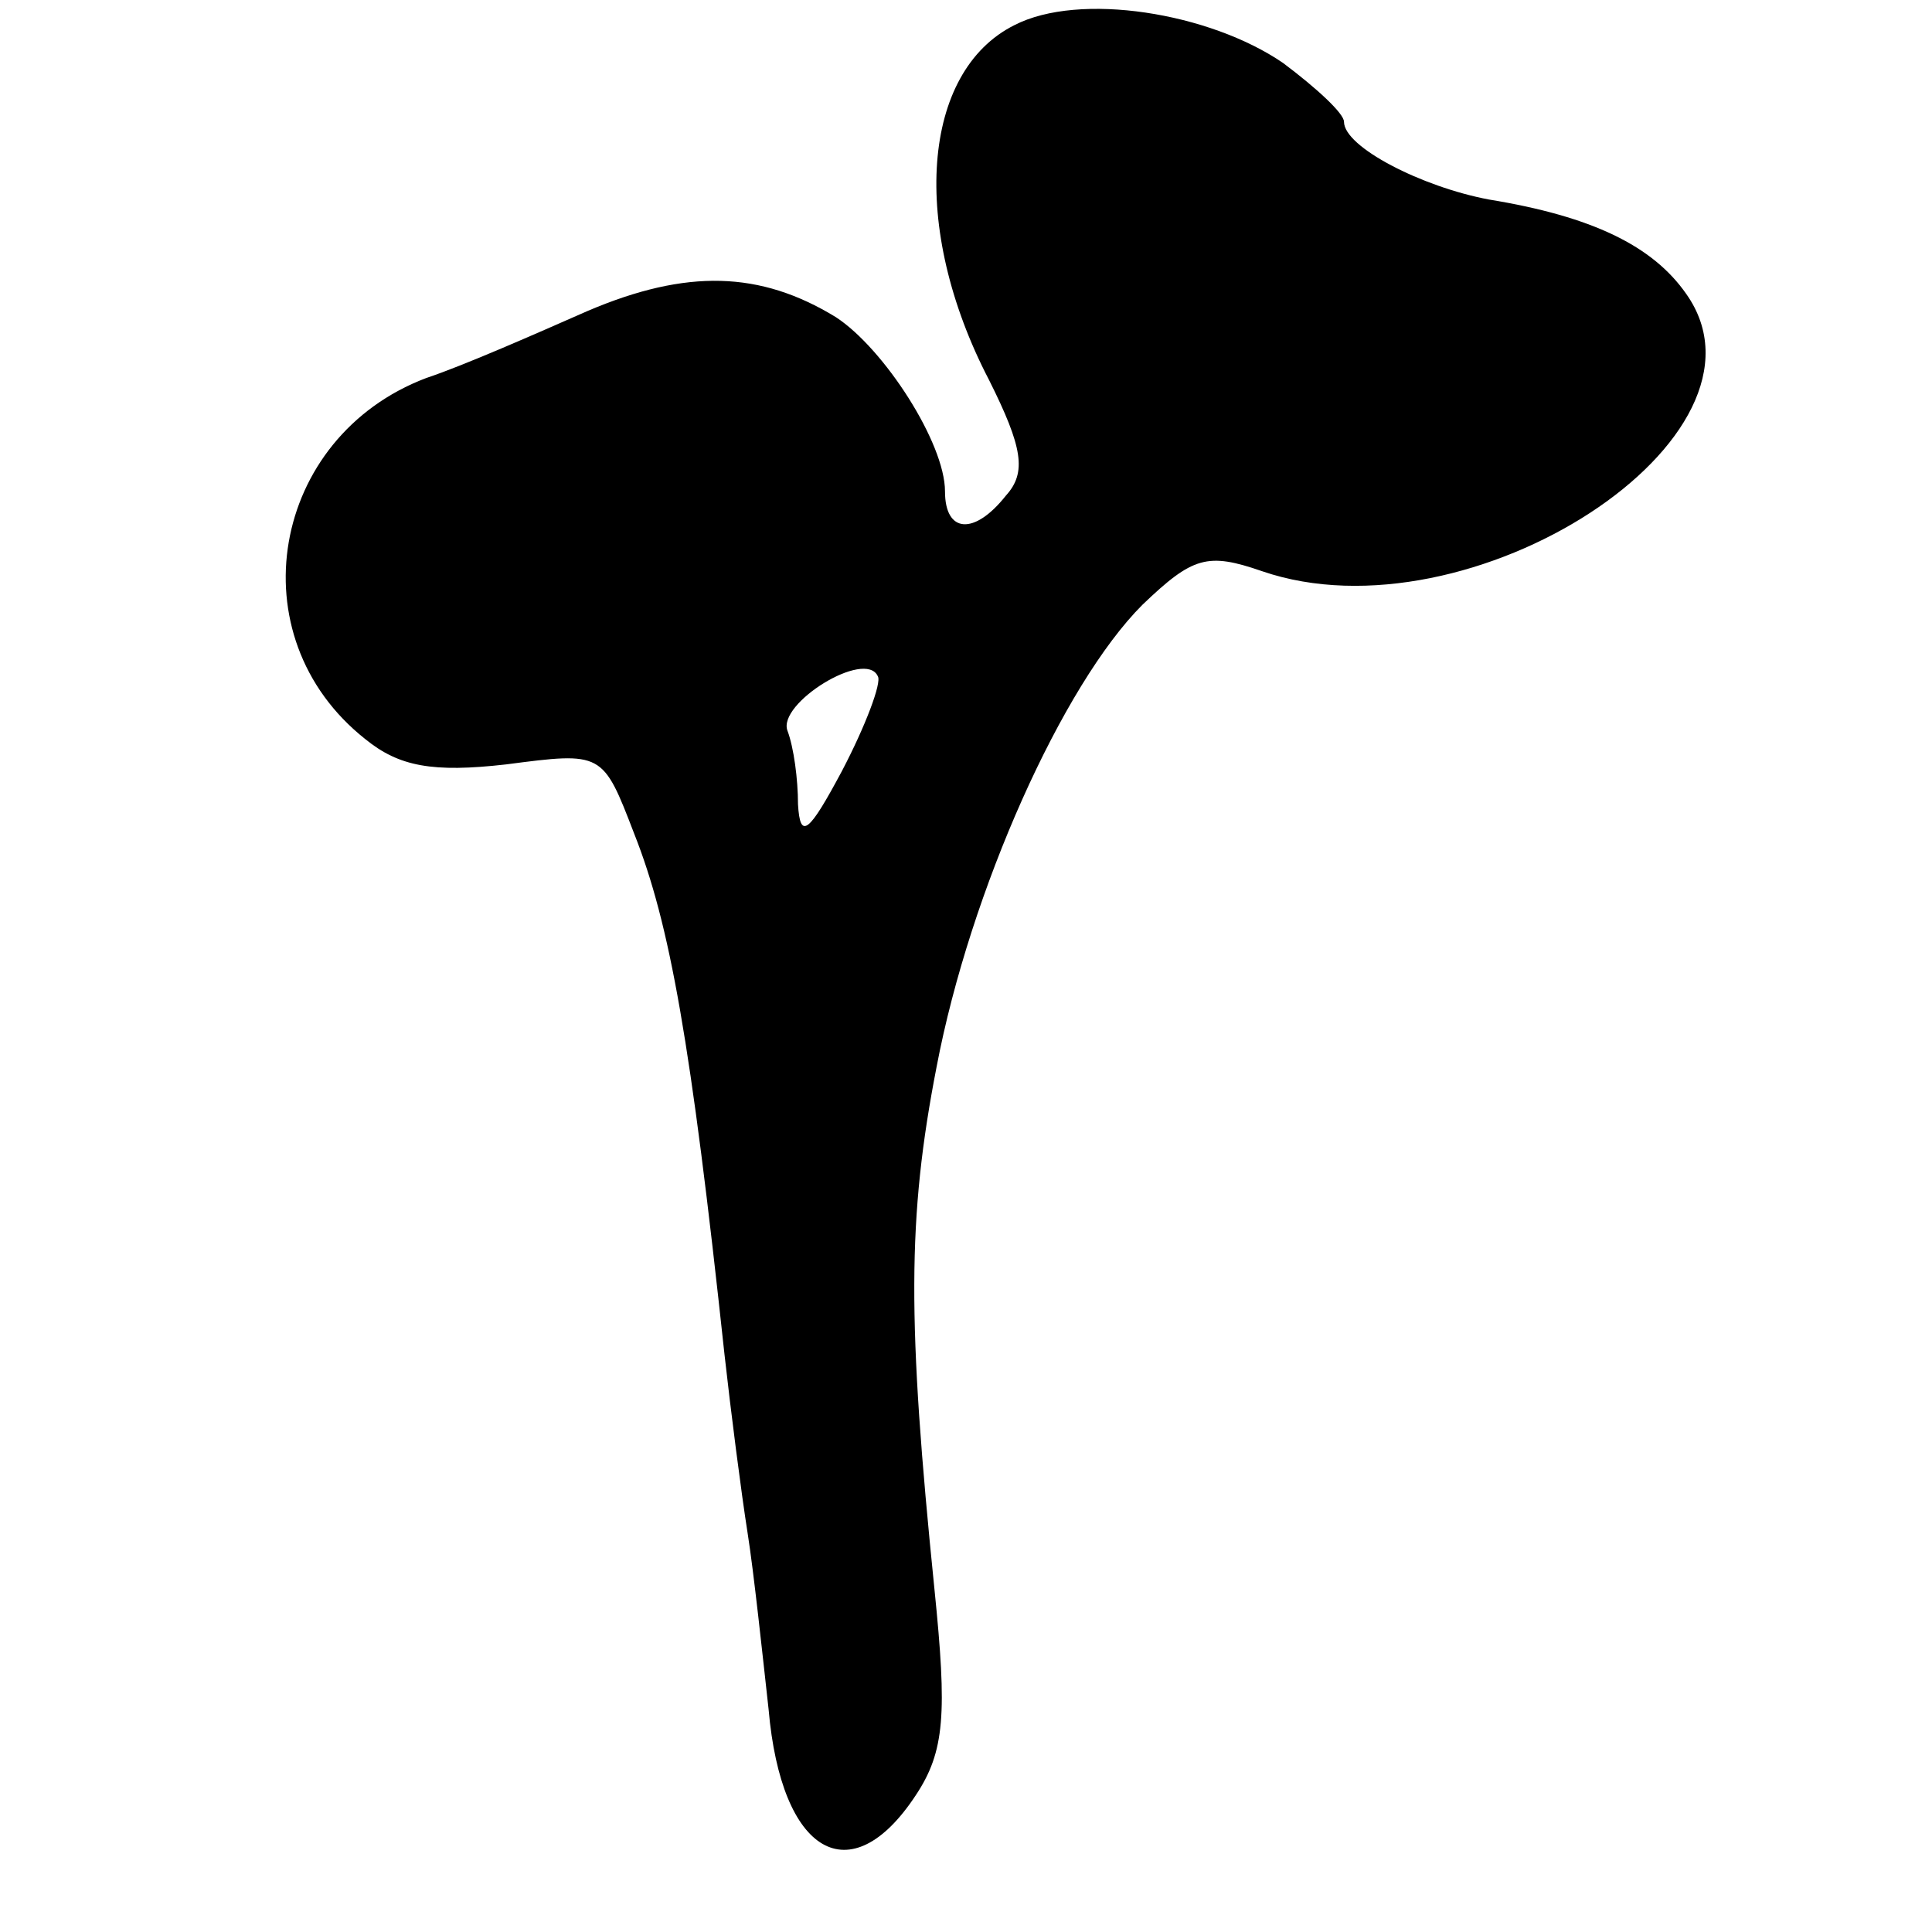 <svg version="1" xmlns="http://www.w3.org/2000/svg" width="122.667" height="122.667" viewBox="0 0 92 92"><path d="M48.3 1.2c-4.4 2.2-5 9.6-1.2 16.9 1.6 3.2 1.8 4.4.8 5.5-1.5 1.9-2.9 1.8-2.9-.2 0-2.3-2.9-6.8-5.2-8.3-3.6-2.2-7.1-2.3-11.8-.3-2.5 1.1-5.9 2.6-7.7 3.2-7.4 2.8-9.1 12.3-2.9 17.2 1.6 1.3 3.2 1.6 6.7 1.2 4.6-.6 4.6-.6 6.1 3.3 1.7 4.3 2.7 9.9 4.3 24.8.3 2.7.8 6.6 1.1 8.5.3 1.9.7 5.7 1 8.4.6 6.9 3.9 8.8 7 4.1 1.4-2.1 1.5-3.9.9-9.8-1.3-12.8-1.3-17.7.1-24.9 1.6-8.4 6-18.2 9.8-22 2.4-2.3 3.1-2.5 5.7-1.6 9.9 3.4 25-6.4 20.2-13.2-1.6-2.3-4.5-3.7-9.4-4.5C67.7 8.9 64 7 64 5.8c0-.4-1.3-1.6-2.9-2.8C57.6.6 51.4-.4 48.3 1.2zm-8.2 35.5c-1.6 3-2 3.3-2.1 1.6 0-1.2-.2-2.7-.5-3.5-.5-1.3 3.7-3.9 4.3-2.6.2.3-.6 2.4-1.7 4.5z"/></svg>